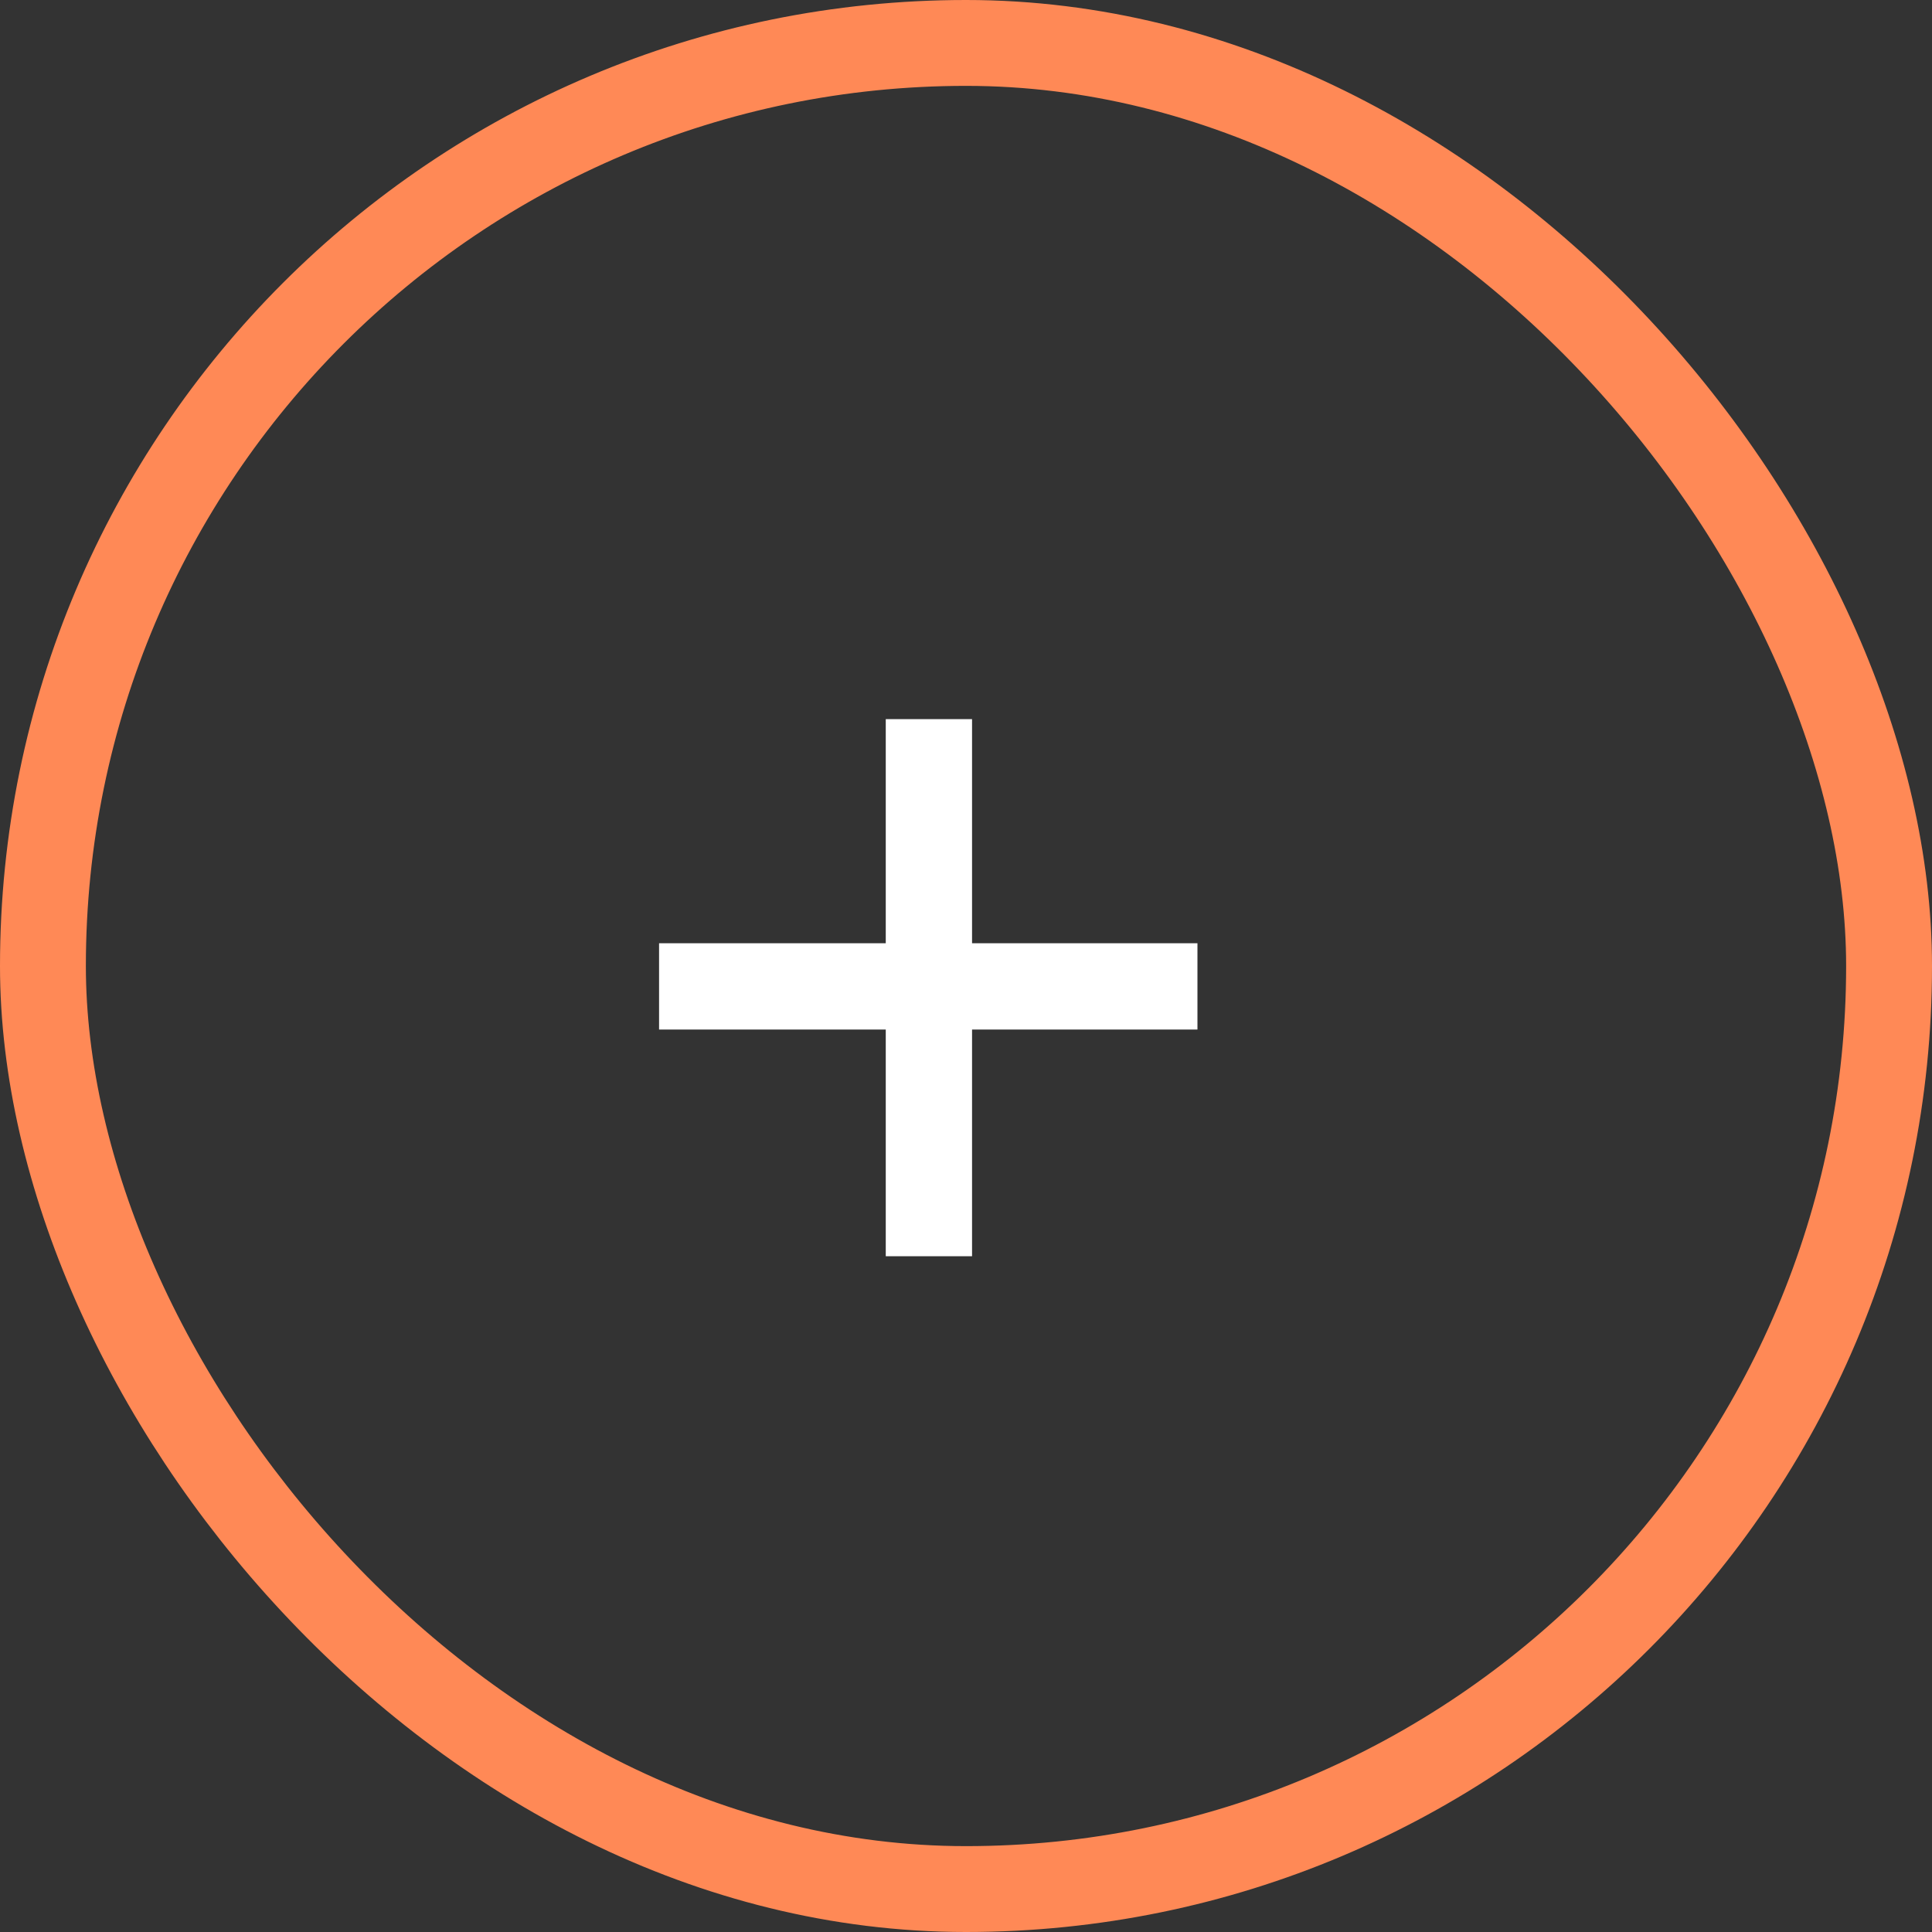 <svg width="45" height="45" viewBox="0 0 45 45" fill="none" xmlns="http://www.w3.org/2000/svg">
<rect x="0" y="0" width="45" height="45" fill="#333333" stroke="none"/>
<path d="M27.891 23.98V21.97H22.641V16.75H20.631V21.97H15.351V23.98H20.631V29.26H22.641V23.98H27.891Z" fill="white"/>
<rect x="1" y="1" width="43" height="43" rx="21.5" stroke="#FF8956" stroke-width="2"/>
</svg>
